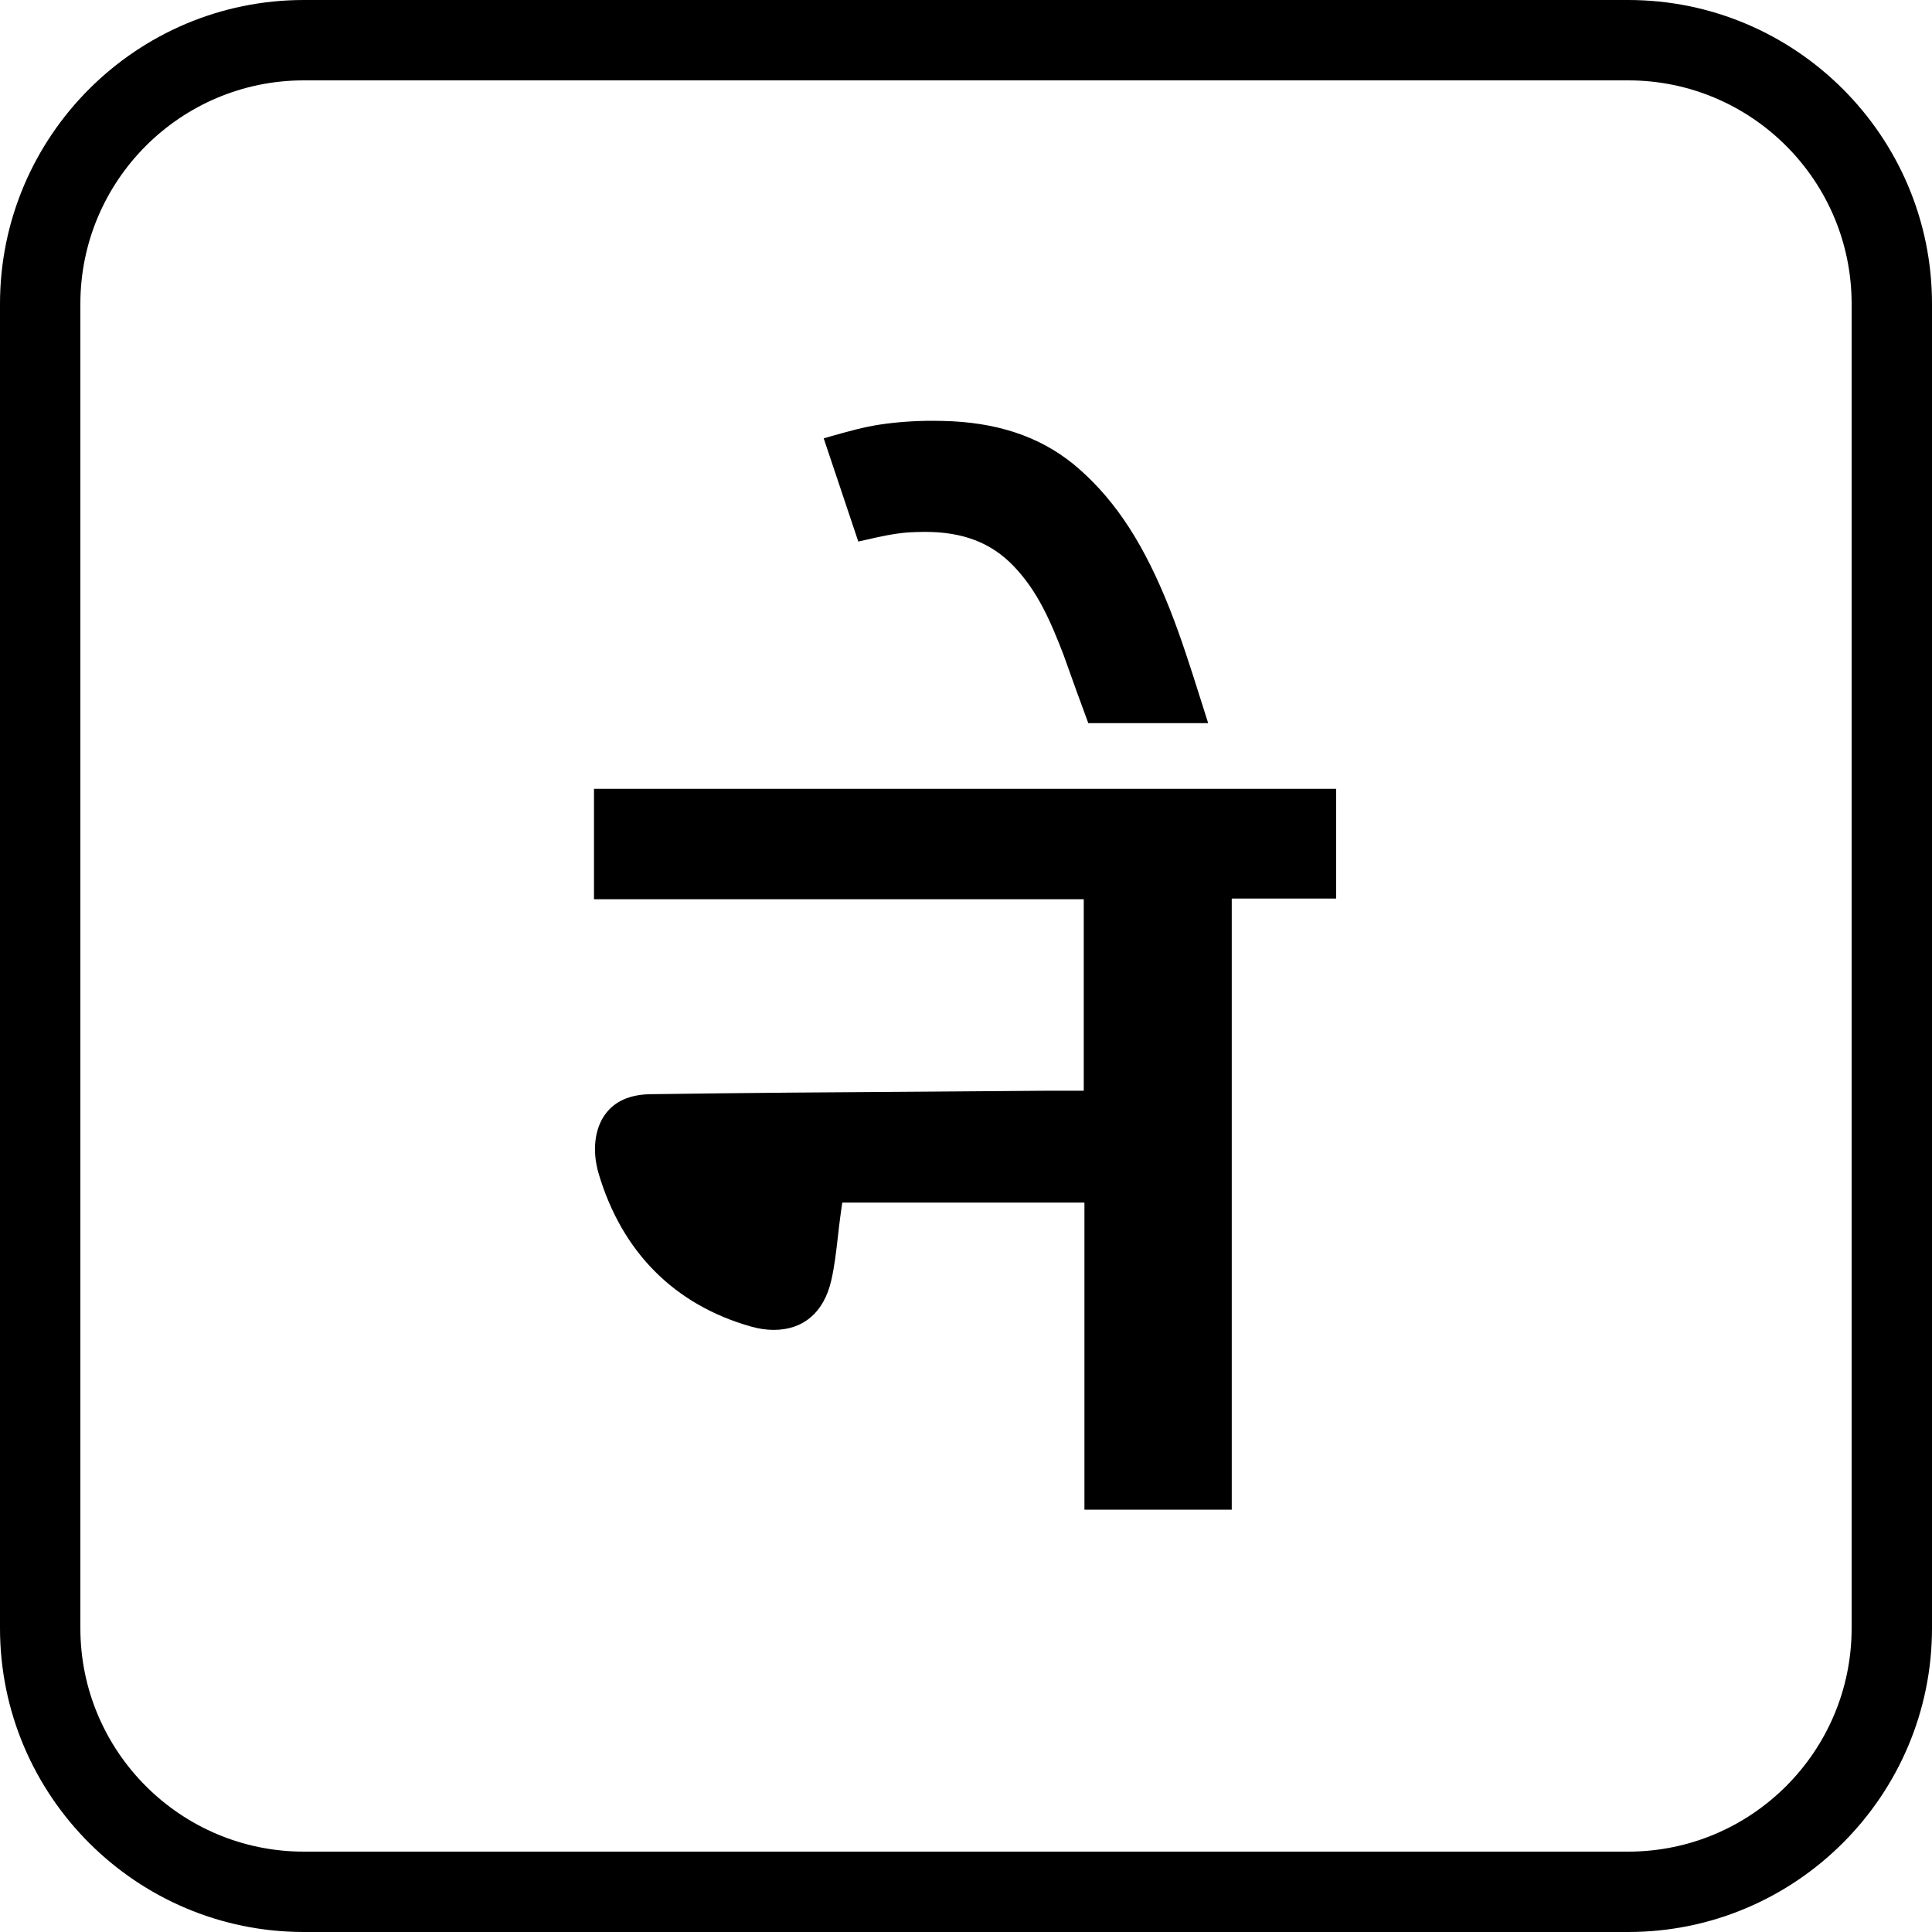 <svg width="20" height="20" viewBox="0 0 20 20" fill="none" xmlns="http://www.w3.org/2000/svg">
  <g>
    <path d="M6.149 9.309H11.219V11.291H10.933C10.911 11.291 10.888 11.291 10.866 11.291C10.471 11.294 10.076 11.297 9.682 11.3C8.716 11.306 7.717 11.313 6.735 11.327C6.522 11.33 6.364 11.399 6.266 11.534C6.154 11.686 6.128 11.918 6.198 12.152C6.439 12.962 6.983 13.508 7.773 13.732C7.853 13.755 7.933 13.767 8.009 13.767C8.318 13.767 8.529 13.585 8.605 13.256C8.638 13.113 8.655 12.965 8.673 12.809C8.681 12.736 8.689 12.665 8.699 12.593L8.719 12.449H11.226V15.628H12.751V9.302H13.832V8.166H6.149V9.309Z" fill="currentColor"/>
    <path d="M8.952 5.591C9.108 5.555 9.254 5.522 9.41 5.511C9.469 5.508 9.523 5.506 9.575 5.506C9.969 5.506 10.26 5.618 10.492 5.859C10.744 6.121 10.877 6.435 11.013 6.787L11.014 6.791C11.098 7.029 11.183 7.261 11.266 7.486H12.507C12.478 7.396 12.449 7.305 12.421 7.215C12.326 6.914 12.227 6.603 12.111 6.309C11.849 5.646 11.56 5.198 11.175 4.858C10.828 4.551 10.397 4.389 9.858 4.361C9.79 4.358 9.721 4.356 9.653 4.356C9.467 4.356 9.284 4.369 9.11 4.395C8.942 4.42 8.776 4.467 8.599 4.517C8.575 4.524 8.551 4.531 8.527 4.538L8.885 5.606C8.907 5.601 8.93 5.596 8.952 5.591Z" fill="currentColor"/>
    <path d="M16.855 0H3.145C1.411 0 0 1.411 0 3.145V16.855C0 18.589 1.411 20 3.145 20H16.855C18.589 20 20 18.589 20 16.855V3.145C20 1.411 18.589 0 16.855 0ZM19.168 16.855C19.168 18.131 18.131 19.168 16.855 19.168H3.145C1.869 19.168 0.832 18.131 0.832 16.855V3.145C0.832 1.869 1.869 0.832 3.145 0.832H16.855C18.131 0.832 19.168 1.869 19.168 3.145V16.855Z" fill="currentColor"/>
  </g>
</svg>